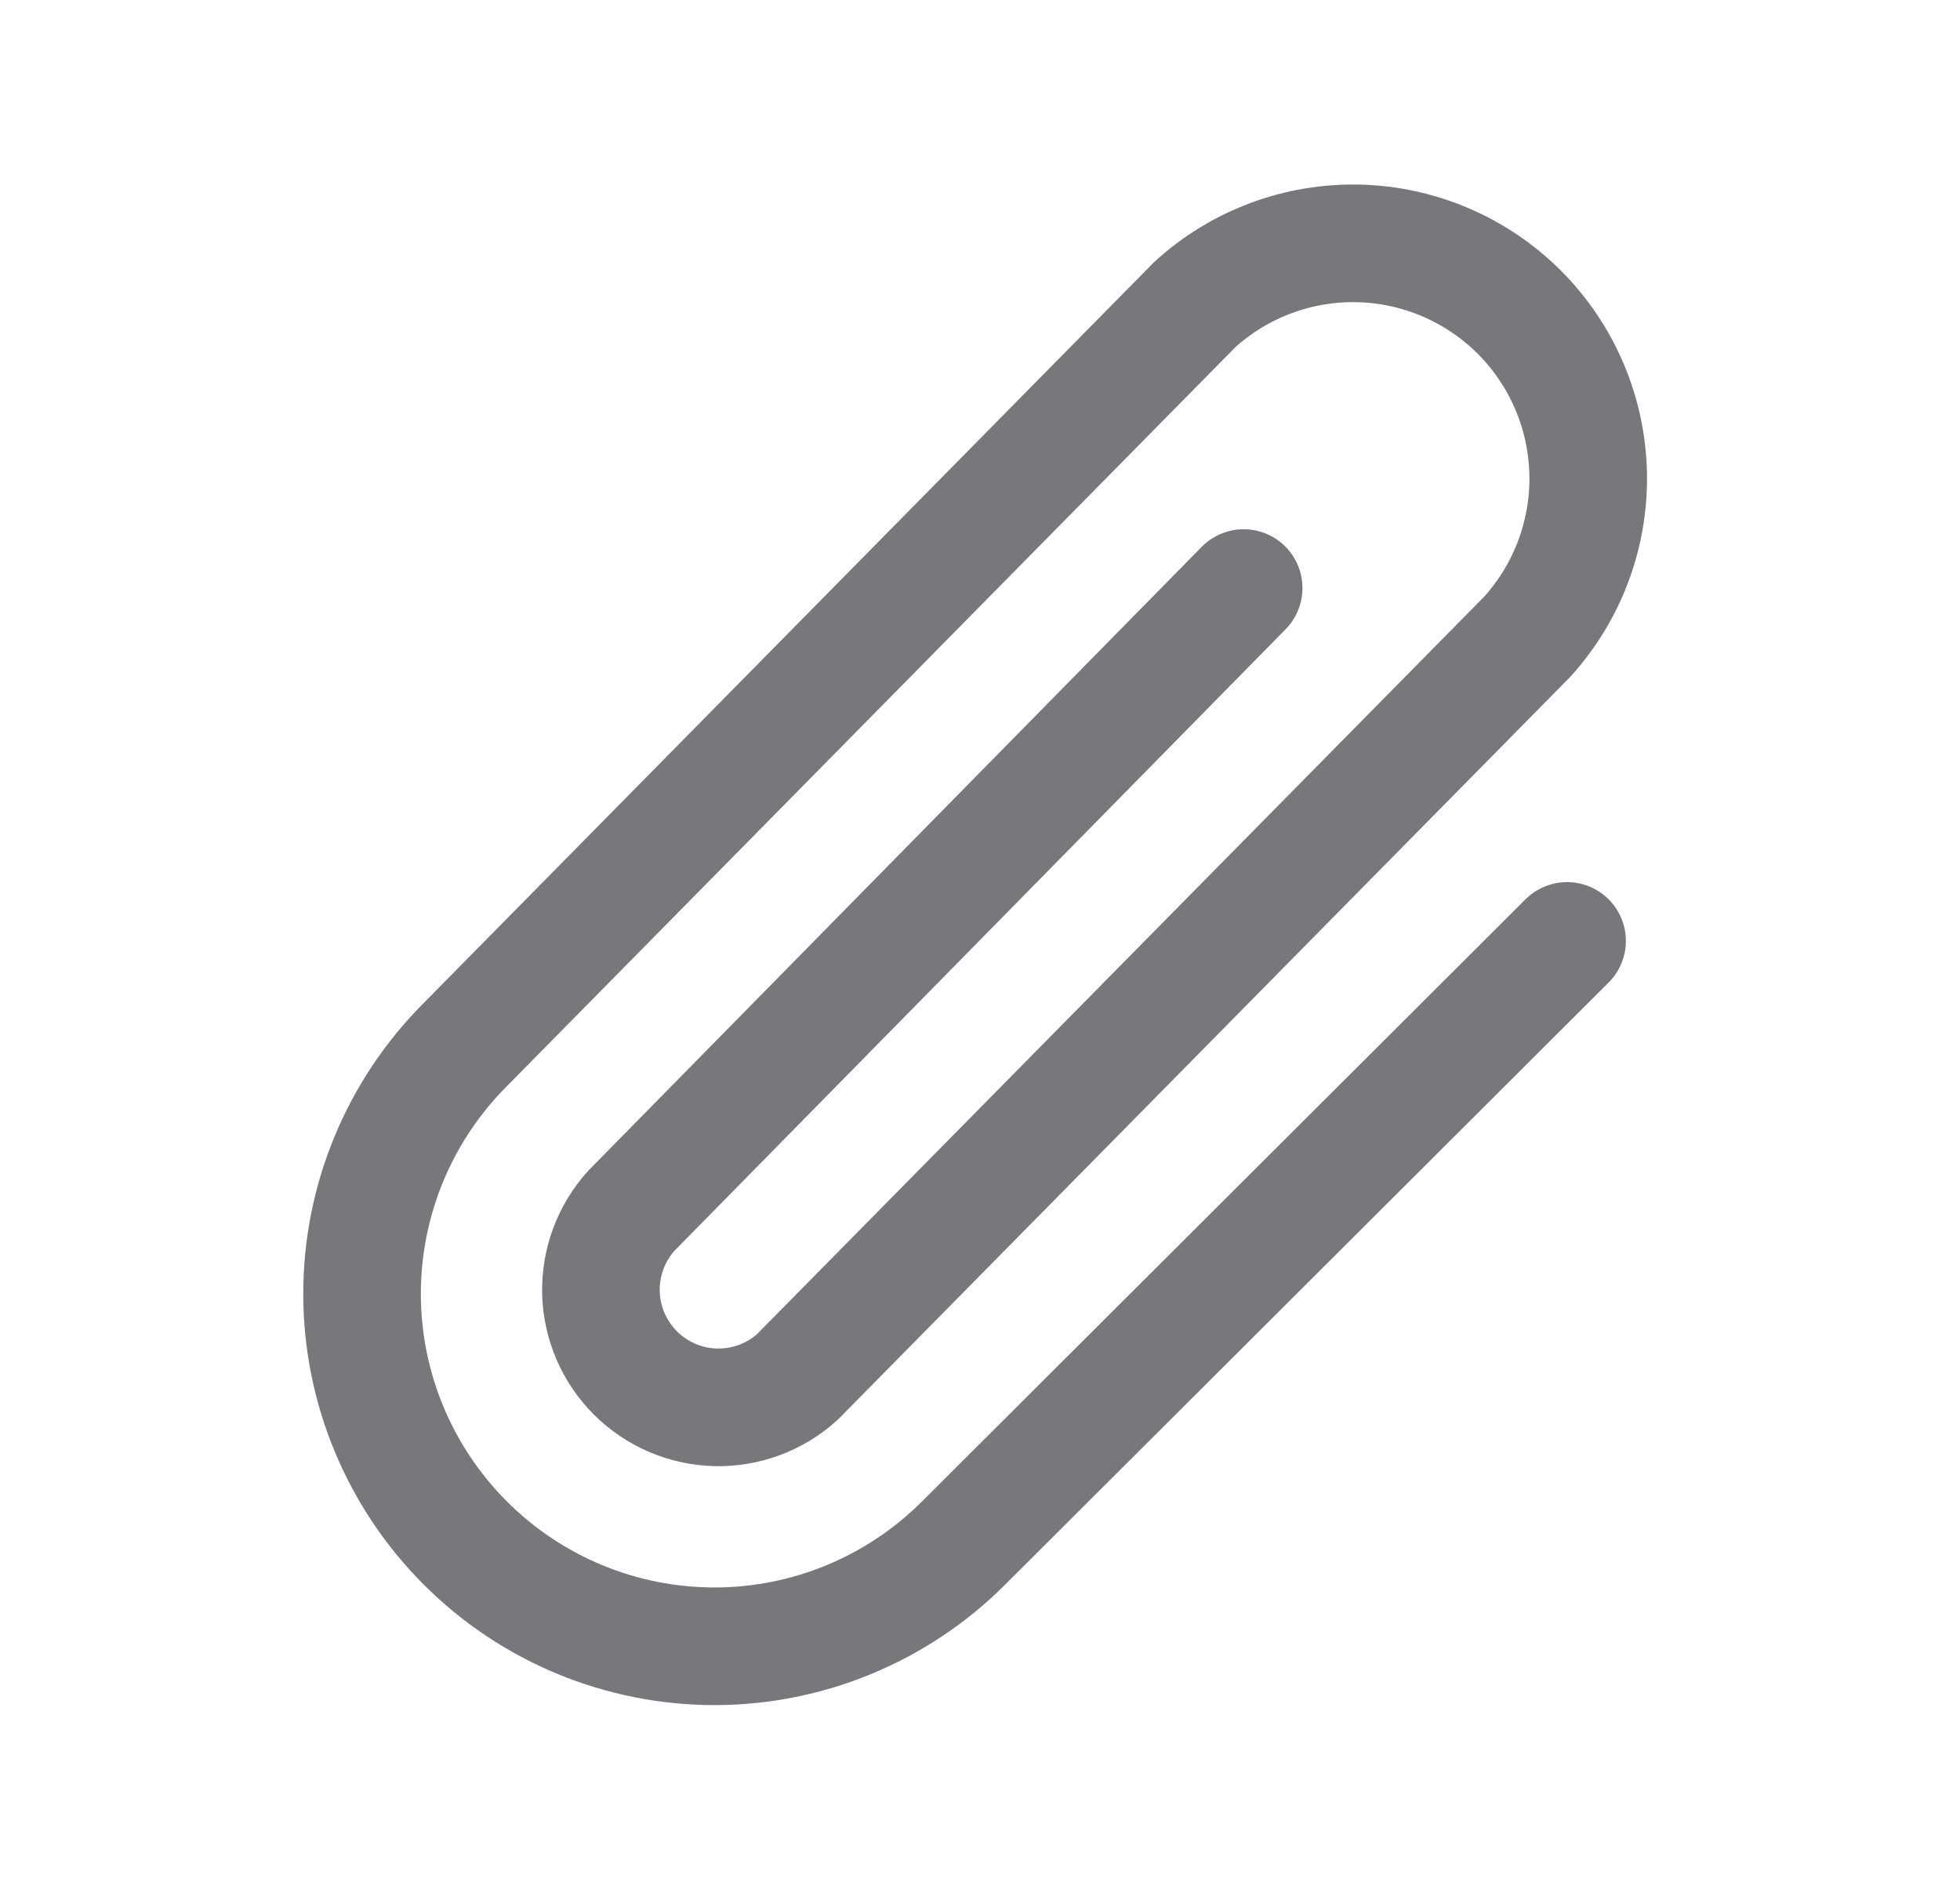 <svg width="25" height="24" viewBox="0 0 25 24" fill="none" xmlns="http://www.w3.org/2000/svg">
<path d="M15.863 7.499L8.053 15.44C7.795 15.725 7.656 16.099 7.665 16.484C7.675 16.869 7.832 17.235 8.104 17.508C8.377 17.78 8.743 17.937 9.128 17.947C9.513 17.956 9.887 17.817 10.172 17.558L19.482 8.118C19.998 7.547 20.276 6.8 20.257 6.03C20.238 5.26 19.924 4.527 19.38 3.982C18.835 3.438 18.102 3.123 17.332 3.104C16.562 3.085 15.815 3.363 15.244 3.88L5.935 13.321C5.092 14.164 4.618 15.307 4.618 16.499C4.618 17.691 5.092 18.834 5.935 19.677C6.777 20.52 7.921 20.994 9.113 20.994C10.305 20.994 11.448 20.52 12.291 19.677L19.988 11.999" stroke="#78787C" stroke-width="1.5" stroke-linecap="round" stroke-linejoin="round"/>
</svg>
